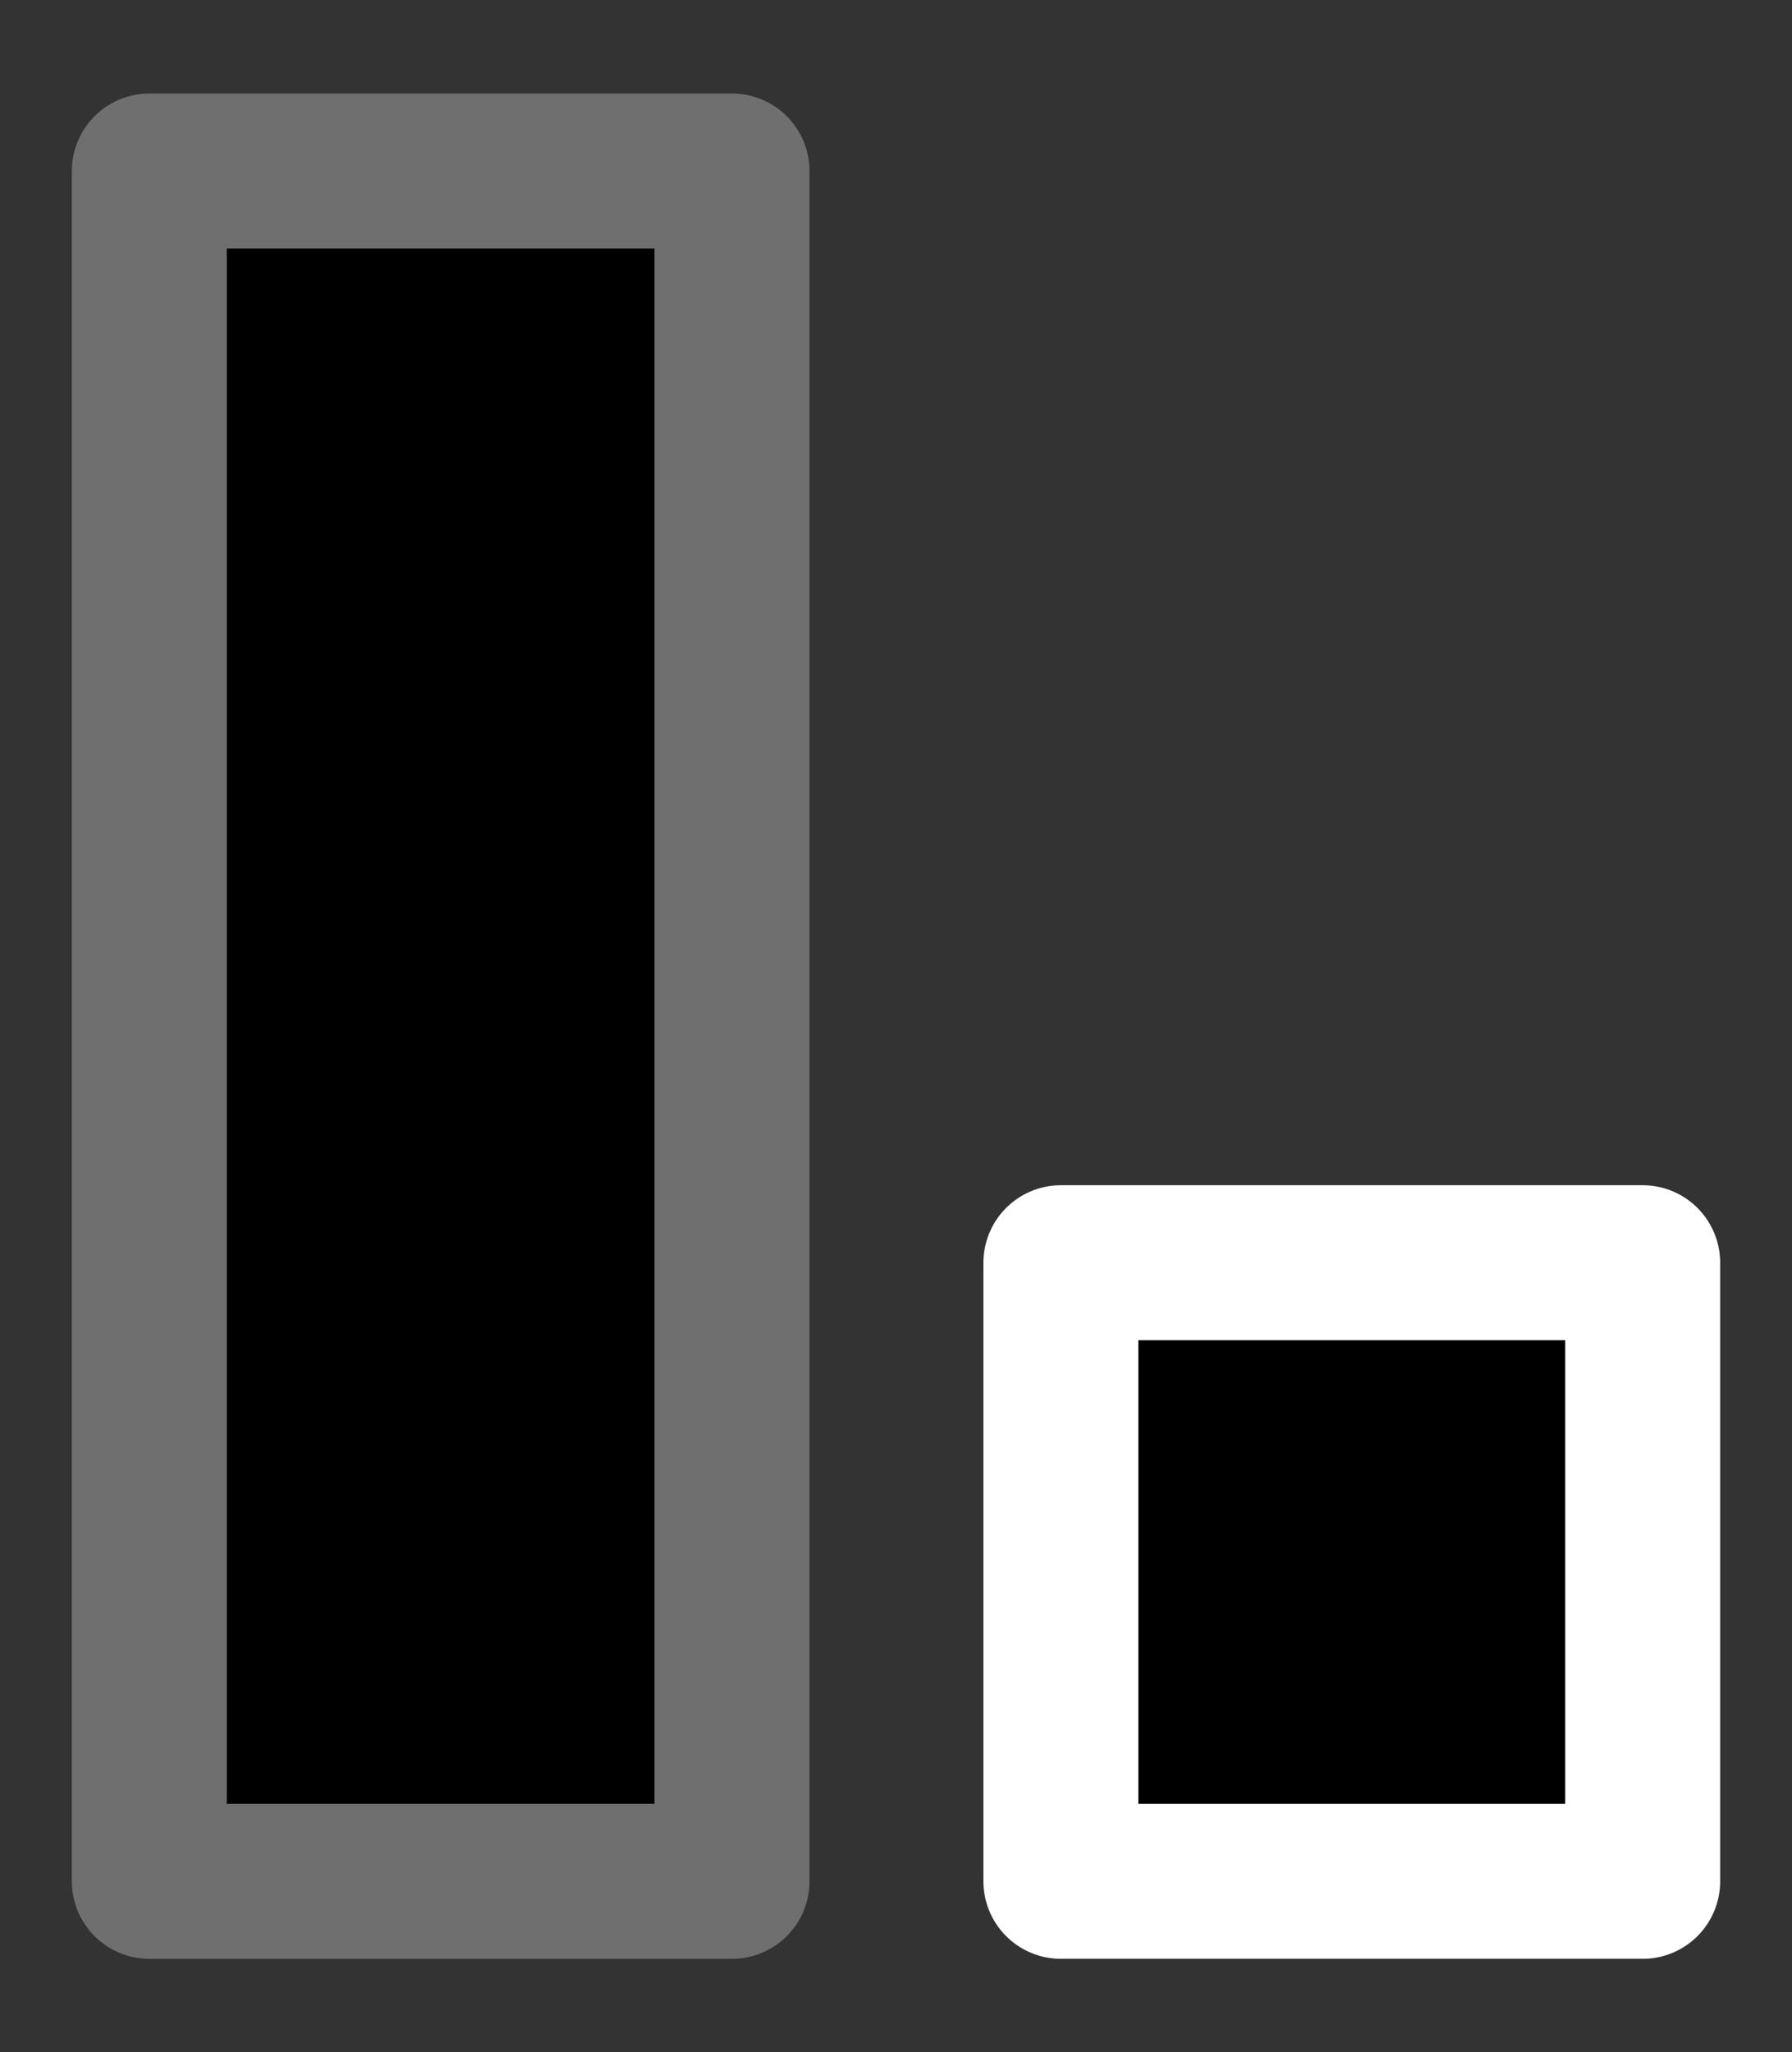 <svg width="100%" height="100%"
version="1.1"
xmlns="http://www.w3.org/2000/svg" 
style="stroke-linecap: round; stroke-linejoin: round; "
viewBox="768.969 1562.741 69.39 79.451">
<rect x="768.969" y="1562.741" width="69.39" height="79.451" fill="#333333" stroke="none"/>
<g id="G-00-4705d4" transform="matrix(1,0,0,1,786.451,1338.701)"><rect id="R-6f-6af8d4" width="22.563" height="66.209" style="stroke: rgb(111, 111, 111); stroke-opacity: 1; stroke-width: 6; fill: rgb(0, 0, 0); fill-opacity: 1;" x="128" y="34" transform="matrix(1,0,0,1,-139.7,196.661)"></rect><rect id="R-3e-54c715" width="22.528" height="23.947" style="stroke: rgb(255, 255, 255); stroke-opacity: 1; stroke-width: 6; fill: rgb(0, 0, 0); fill-opacity: 1;" x="128" y="34" transform="matrix(1,0,0,1,-104.402,238.923)"></rect></g></svg>